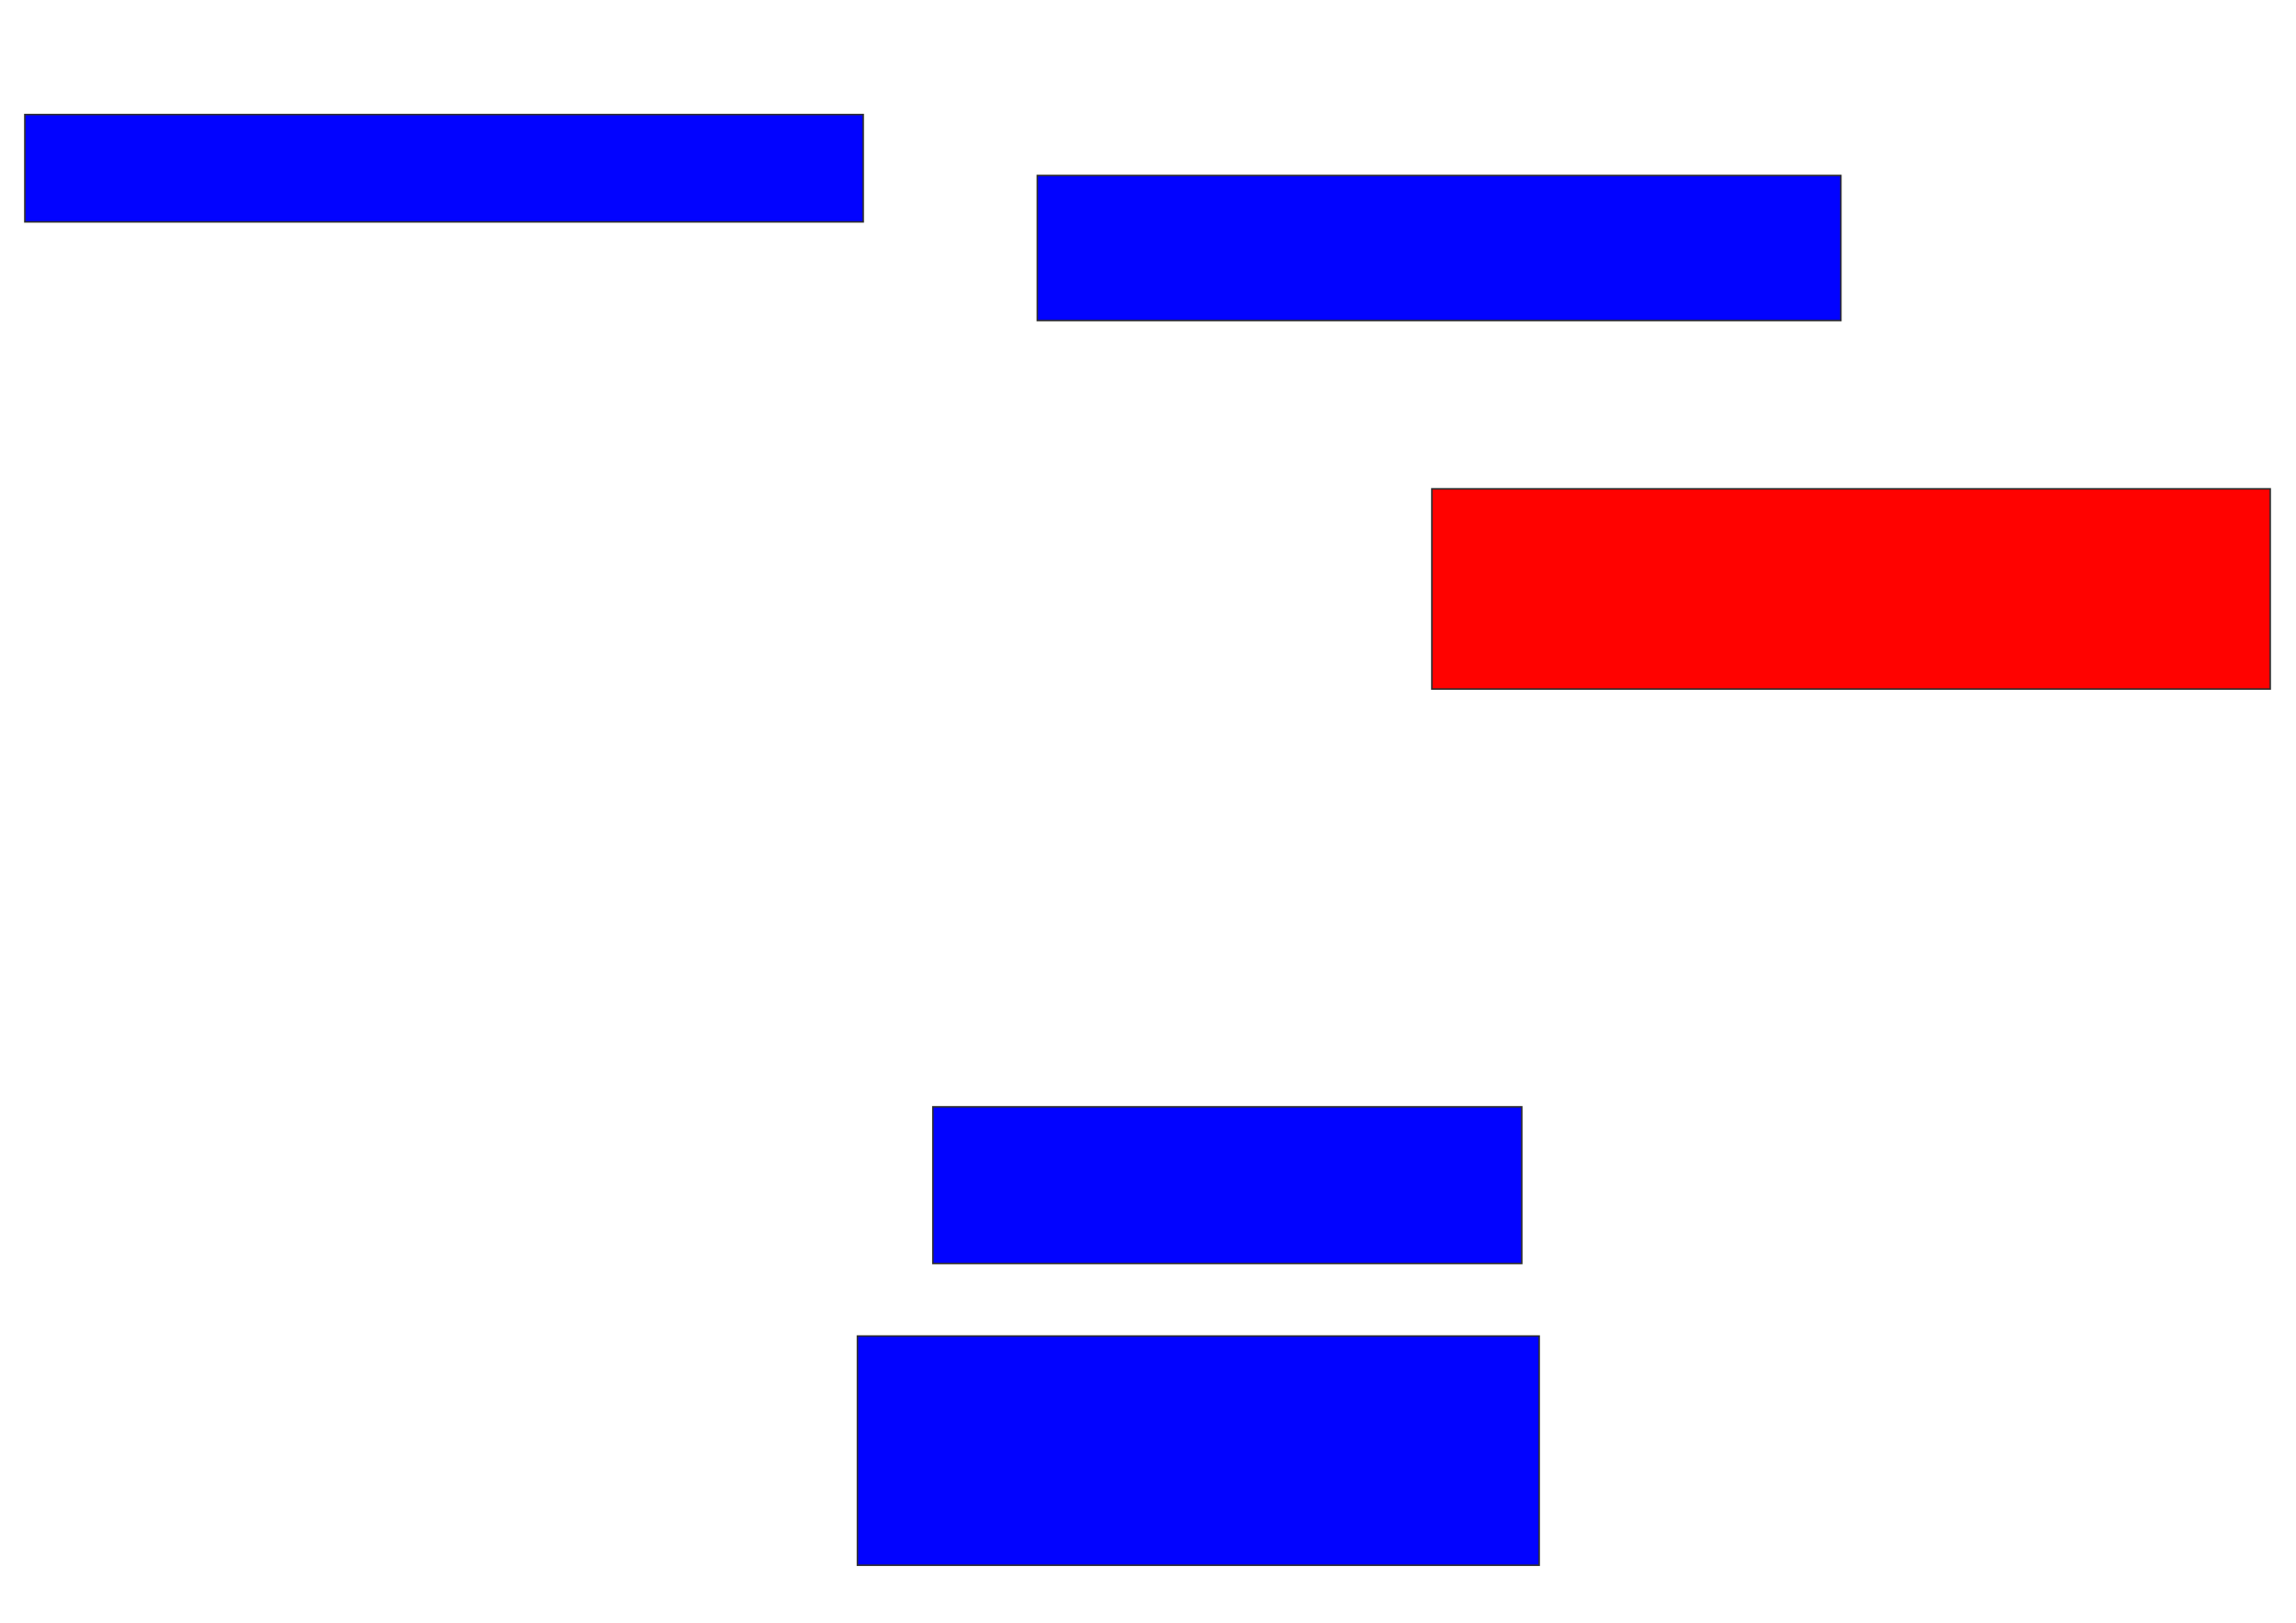 <svg xmlns="http://www.w3.org/2000/svg" width="1522" height="1076">
 <!-- Created with Image Occlusion Enhanced -->
 <g>
  <title>Labels</title>
 </g>
 <g>
  <title>Masks</title>
  <rect id="b68cf5d57ee54f85995fcaf67fdef386-ao-1" height="71.154" width="555.769" y="75.923" x="16.462" stroke="#2D2D2D" fill="#0203ff"/>
  <rect id="b68cf5d57ee54f85995fcaf67fdef386-ao-2" height="96.154" width="532.692" y="116.308" x="687.615" stroke="#2D2D2D" fill="#0203ff"/>
  <rect id="b68cf5d57ee54f85995fcaf67fdef386-ao-3" height="132.692" width="555.769" y="324" x="949.154" stroke="#2D2D2D" fill="#ff0200" class="qshape"/>
  <rect id="b68cf5d57ee54f85995fcaf67fdef386-ao-4" height="103.846" width="390.385" y="733.615" x="618.385" stroke="#2D2D2D" fill="#0203ff"/>
  <rect id="b68cf5d57ee54f85995fcaf67fdef386-ao-5" height="151.923" width="451.923" y="885.538" x="568.385" stroke="#2D2D2D" fill="#0203ff"/>
 </g>
</svg>